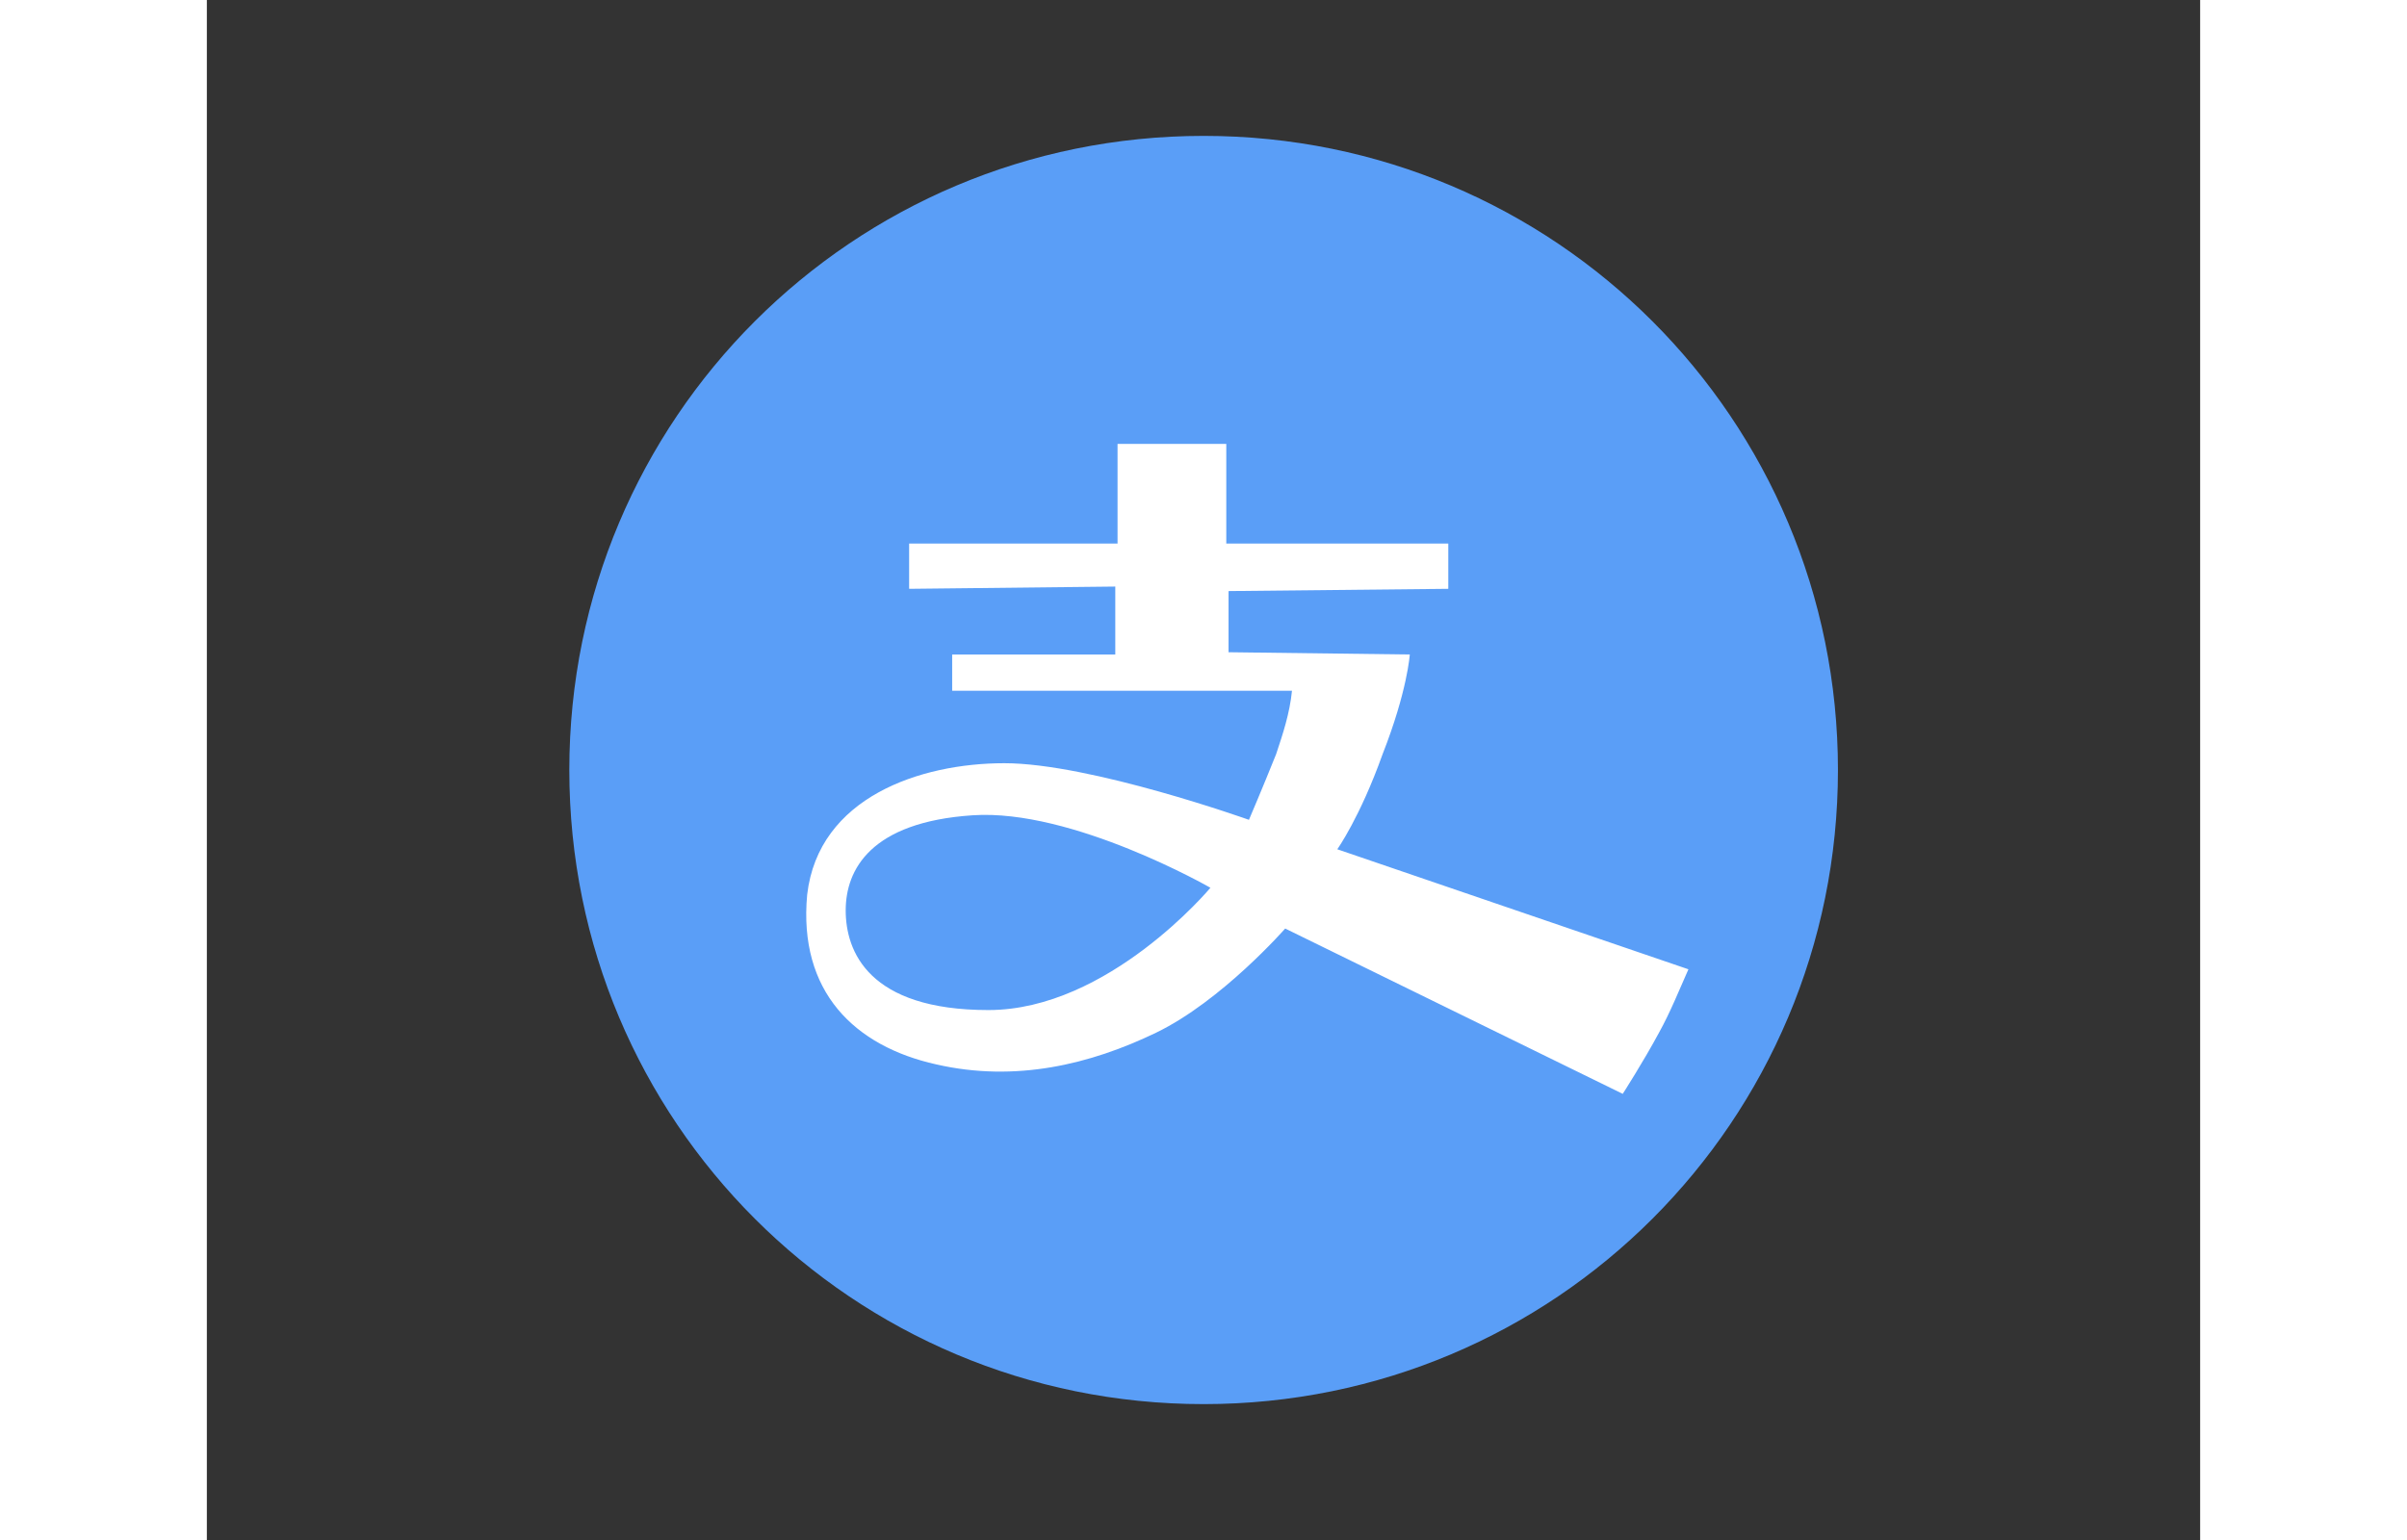 <?xml version="1.0" standalone="no"?><!DOCTYPE svg PUBLIC "-//W3C//DTD SVG 1.1//EN" "http://www.w3.org/Graphics/SVG/1.1/DTD/svg11.dtd"><svg t="1548000226109" class="icon" style="" viewBox="0 0 1325 1024" version="1.1" xmlns="http://www.w3.org/2000/svg" p-id="5529" xmlns:xlink="http://www.w3.org/1999/xlink" width="50" height="32"><rect x="0" y="0" width="1325" height="1024" fill="#333333" stroke="none"/><defs><style type="text/css"></style></defs><path d="M240.941 512c0 233.412 188.235 421.647 421.647 421.647s421.647-188.235 421.647-421.647S896 90.353 662.588 90.353 240.941 278.588 240.941 512z" fill="#5A9EF7" p-id="5530"></path><path d="M751.435 564.706s15.059-21.082 30.118-63.247c16.565-42.165 18.071-66.259 18.071-66.259l-120.471-1.506v-40.659l146.071-1.506v-30.118H677.647v-66.259h-72.282V361.412H466.824v30.118l137.035-1.506v45.176h-108.424v24.094h225.882c-1.506 15.059-6.024 28.612-10.541 42.165-9.035 22.588-18.071 43.671-18.071 43.671s-105.412-37.647-162.635-37.647c-55.718 0-123.482 22.588-131.012 87.341-6.024 64.753 31.624 100.894 85.835 112.941 52.706 12.047 102.4 0 146.071-21.082 43.671-21.082 85.835-69.271 85.835-69.271l224.376 109.929s13.553-21.082 24.094-40.659c7.529-13.553 13.553-28.612 19.576-42.165l-233.412-79.812z m-231.906 106.918c-79.812 0-94.871-39.153-94.871-66.259 0-27.106 16.565-58.729 84.329-63.247 66.259-4.518 158.118 48.188 158.118 48.188s-67.765 81.318-147.576 81.318z" fill="#FFFFFF" p-id="5531"></path></svg>